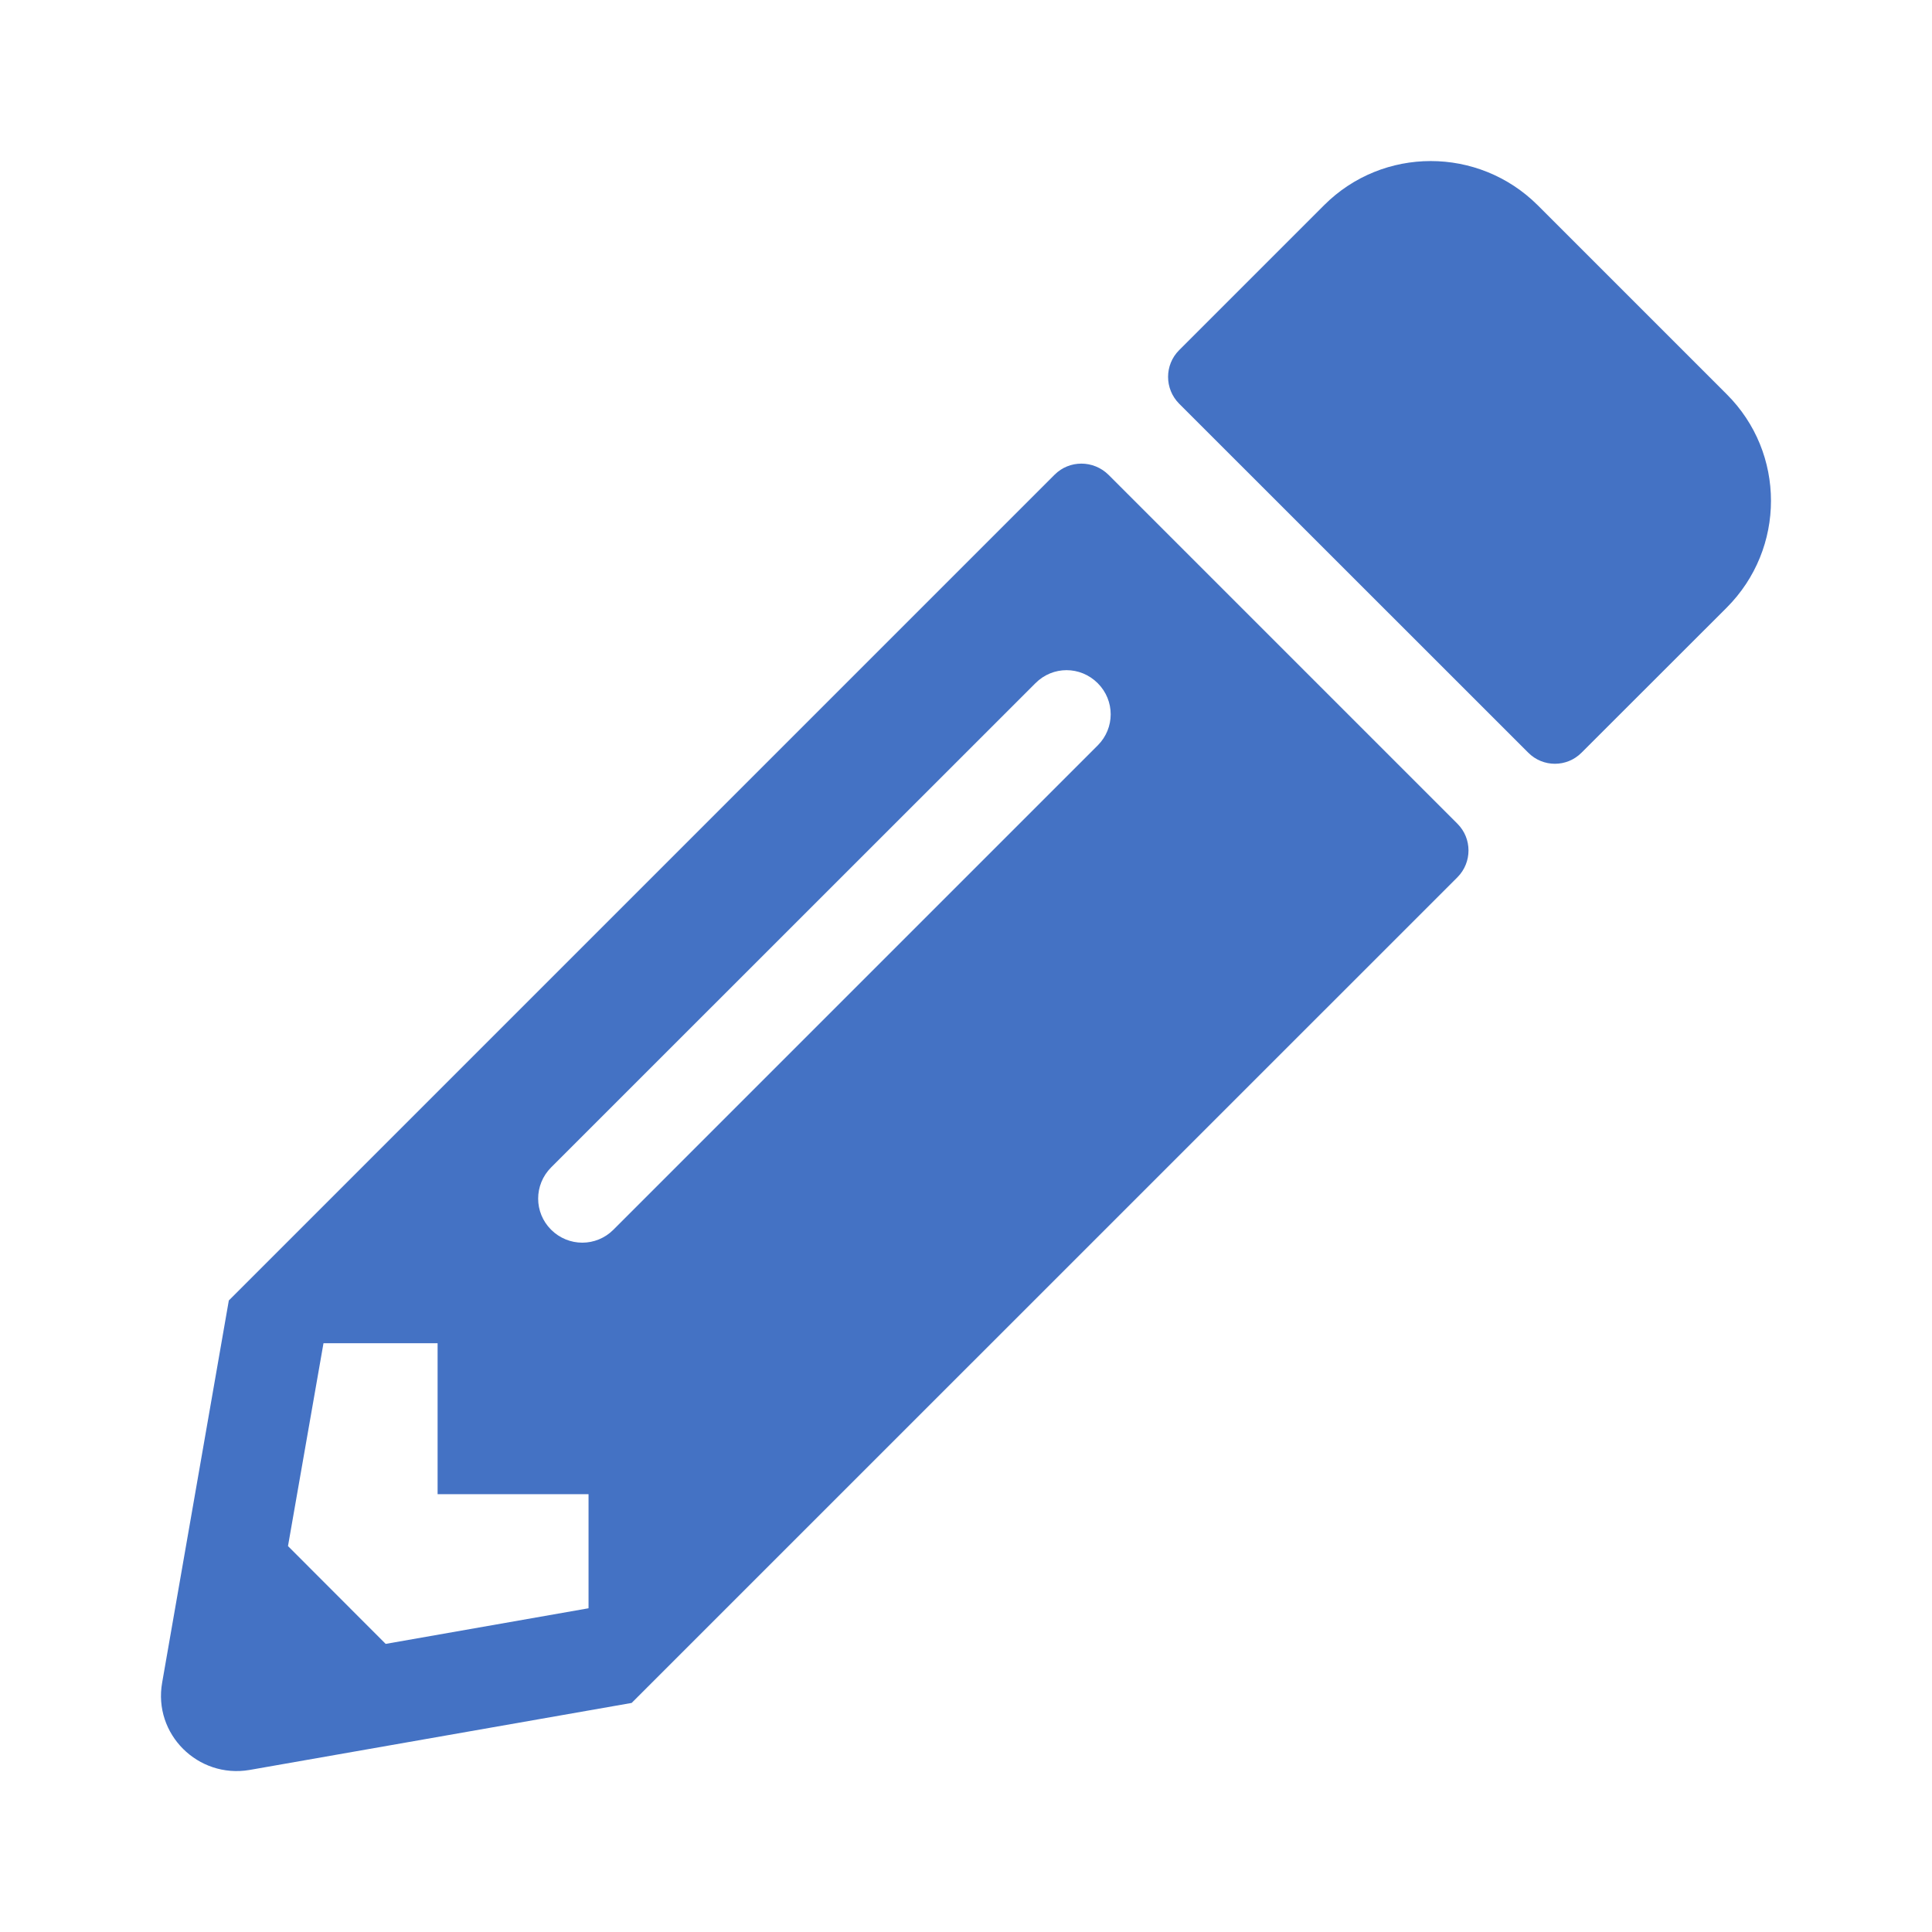 <svg xmlns="http://www.w3.org/2000/svg" width="16" height="16" viewBox="0 0 16 16" fill="none">
  <path d="M14.299 5.033L13.098 6.233C12.976 6.356 12.778 6.356 12.656 6.233L9.765 3.343C9.643 3.22 9.643 3.022 9.765 2.9L10.966 1.699C11.453 1.212 12.244 1.212 12.734 1.699L14.299 3.264C14.789 3.751 14.789 4.543 14.299 5.033ZM8.734 3.931L1.895 10.77L1.343 13.934C1.267 14.361 1.64 14.731 2.067 14.658L5.231 14.103L12.07 7.265C12.192 7.142 12.192 6.944 12.07 6.822L9.179 3.931C9.054 3.809 8.856 3.809 8.734 3.931ZM4.564 10.184C4.421 10.041 4.421 9.812 4.564 9.668L8.575 5.658C8.718 5.514 8.947 5.514 9.091 5.658C9.234 5.801 9.234 6.03 9.091 6.173L5.08 10.184C4.937 10.327 4.708 10.327 4.564 10.184ZM3.624 12.374H4.874V13.319L3.194 13.614L2.385 12.804L2.679 11.124H3.624V12.374Z" fill="#4472C4"/>
</svg>